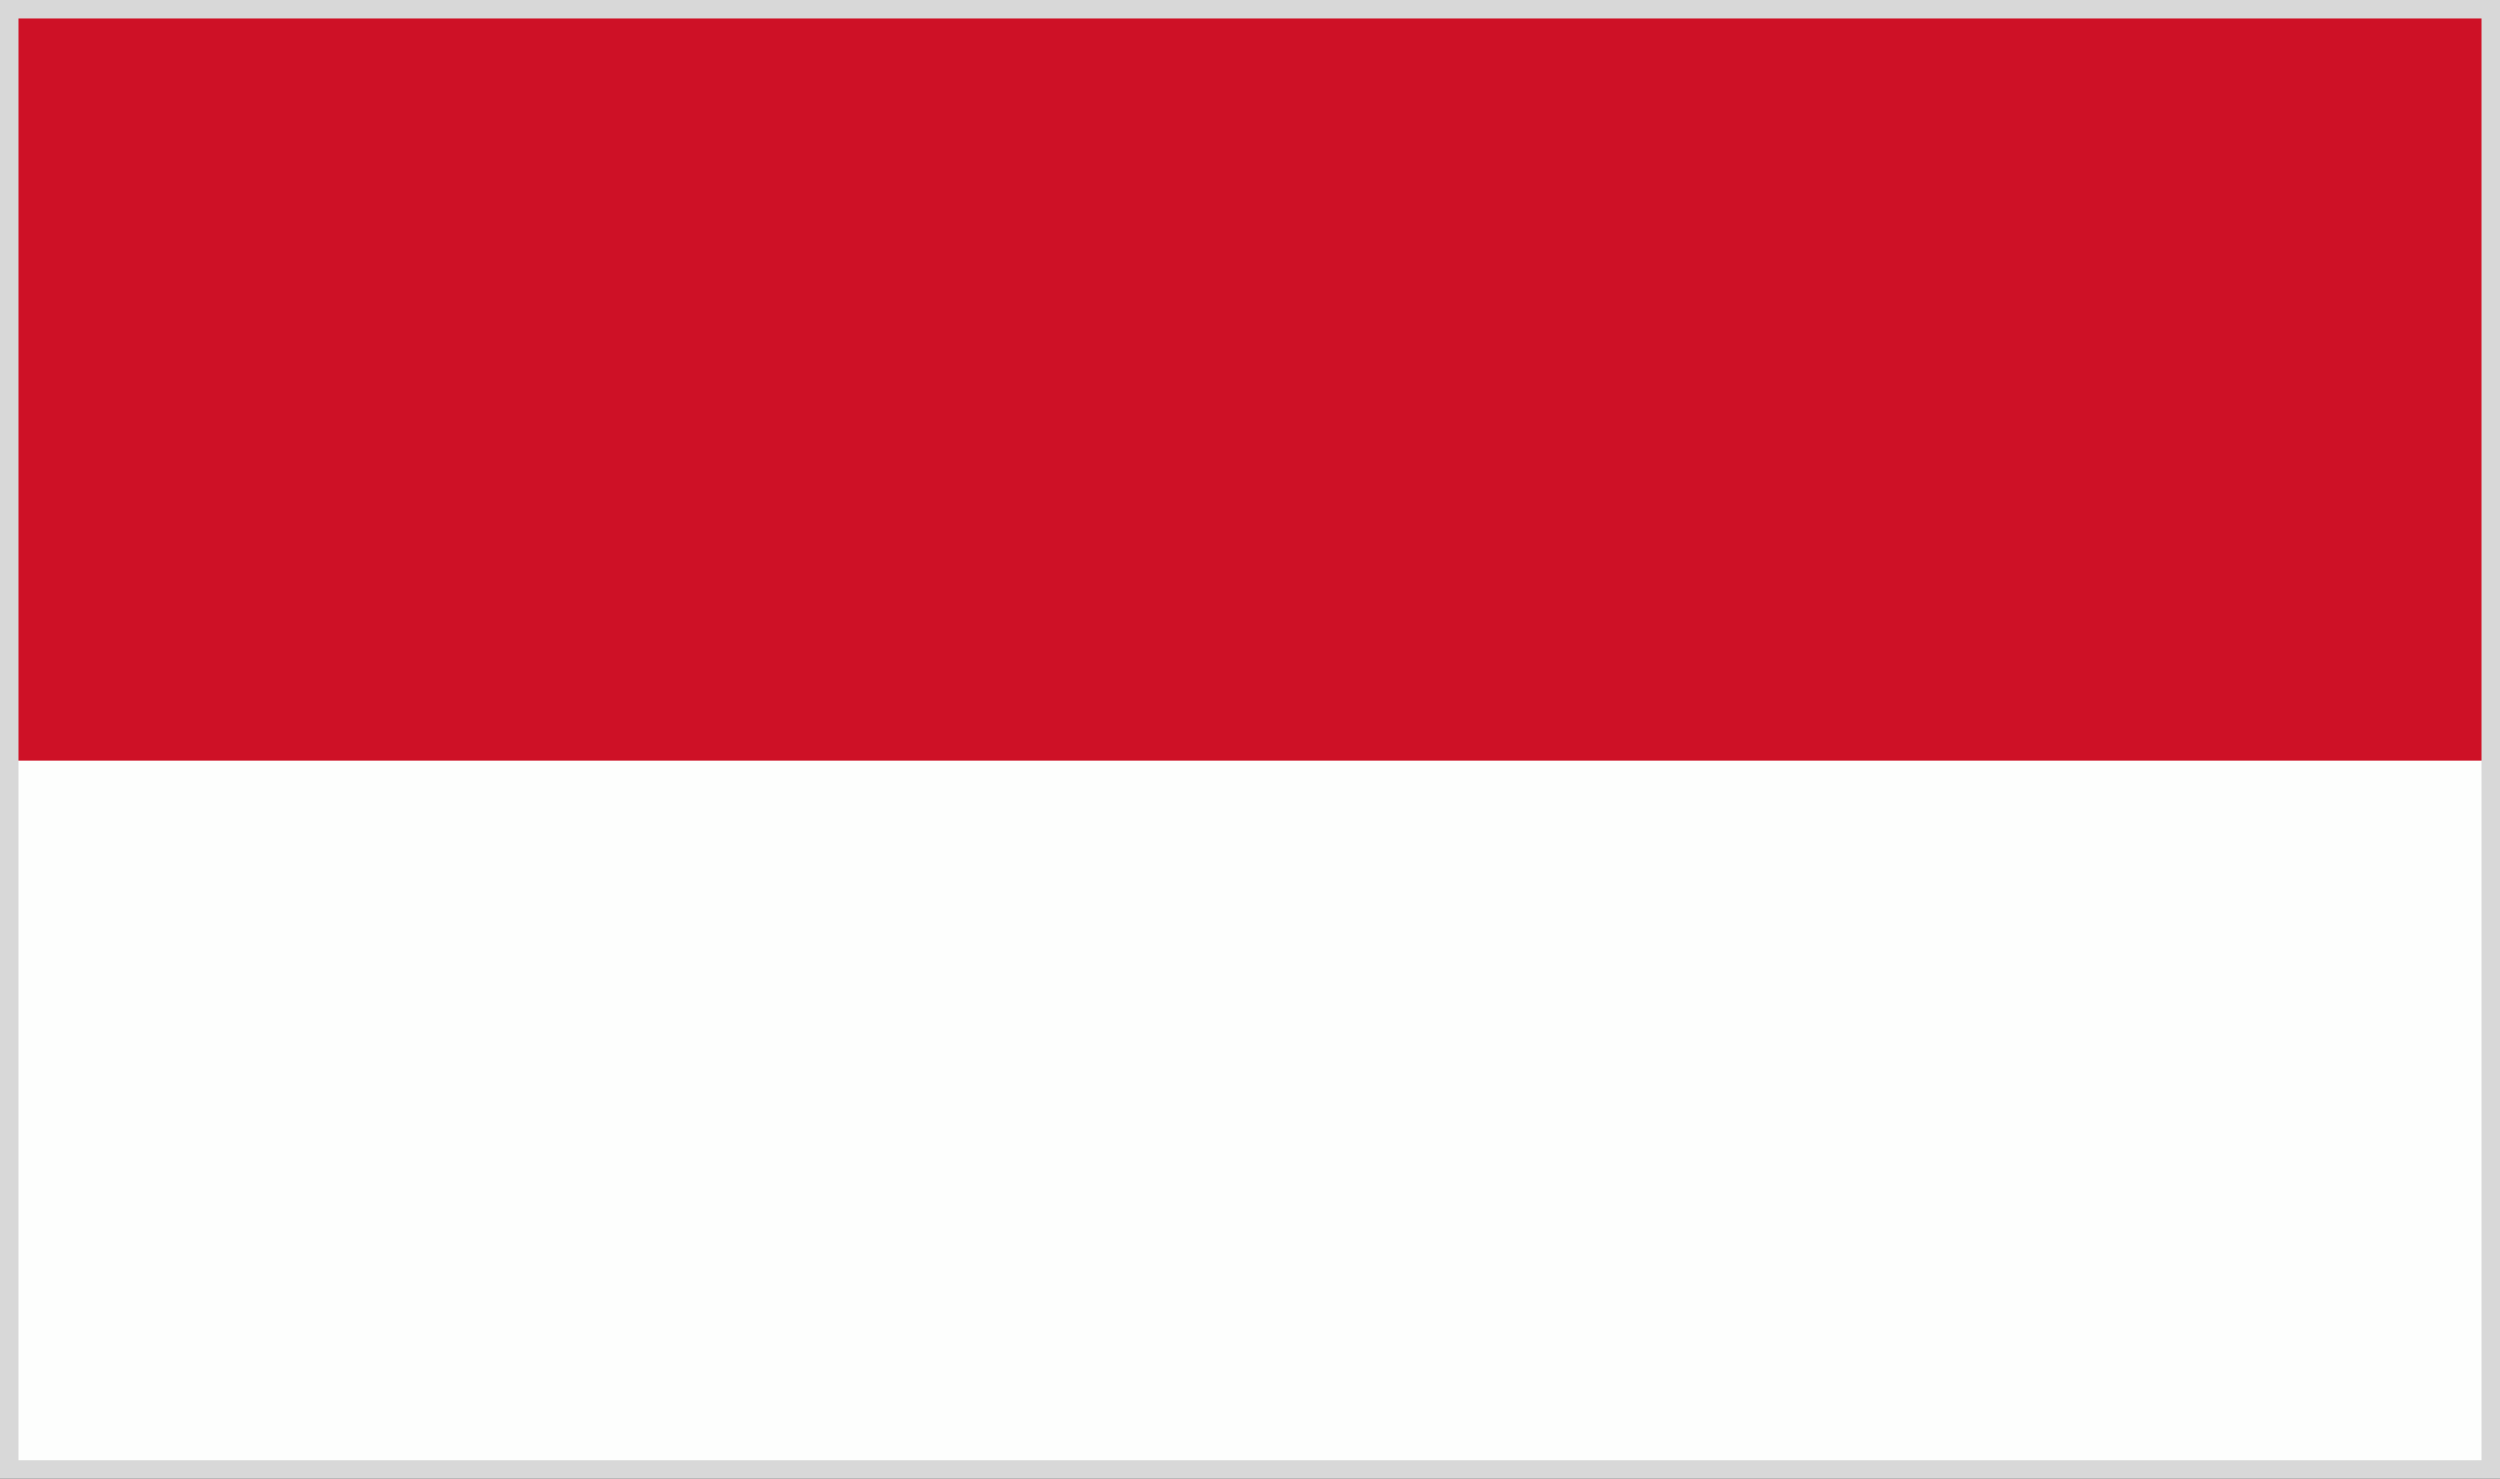 <svg xmlns="http://www.w3.org/2000/svg" viewBox="0 0 27.05 16"><rect x="0" y="0" width="27.05" height="16" fill="#333333" stroke="none"/><defs><style>.cls-1{fill:#fdfefd;}.cls-2{fill:#ce1126;}.cls-3{fill:#d8d8d8;}</style></defs><title>flag_360</title><g id="レイヤー_2" data-name="レイヤー 2"><g id="flag"><rect class="cls-1" x="0.04" y="0.33" width="26.96" height="15.57"/><rect class="cls-2" x="0.04" y="0.16" width="26.96" height="8.07"/><path class="cls-3" d="M26.85.2V15.8H.2V.2H26.85m.2-.2H0V16H27.05V0Z"/></g></g></svg>